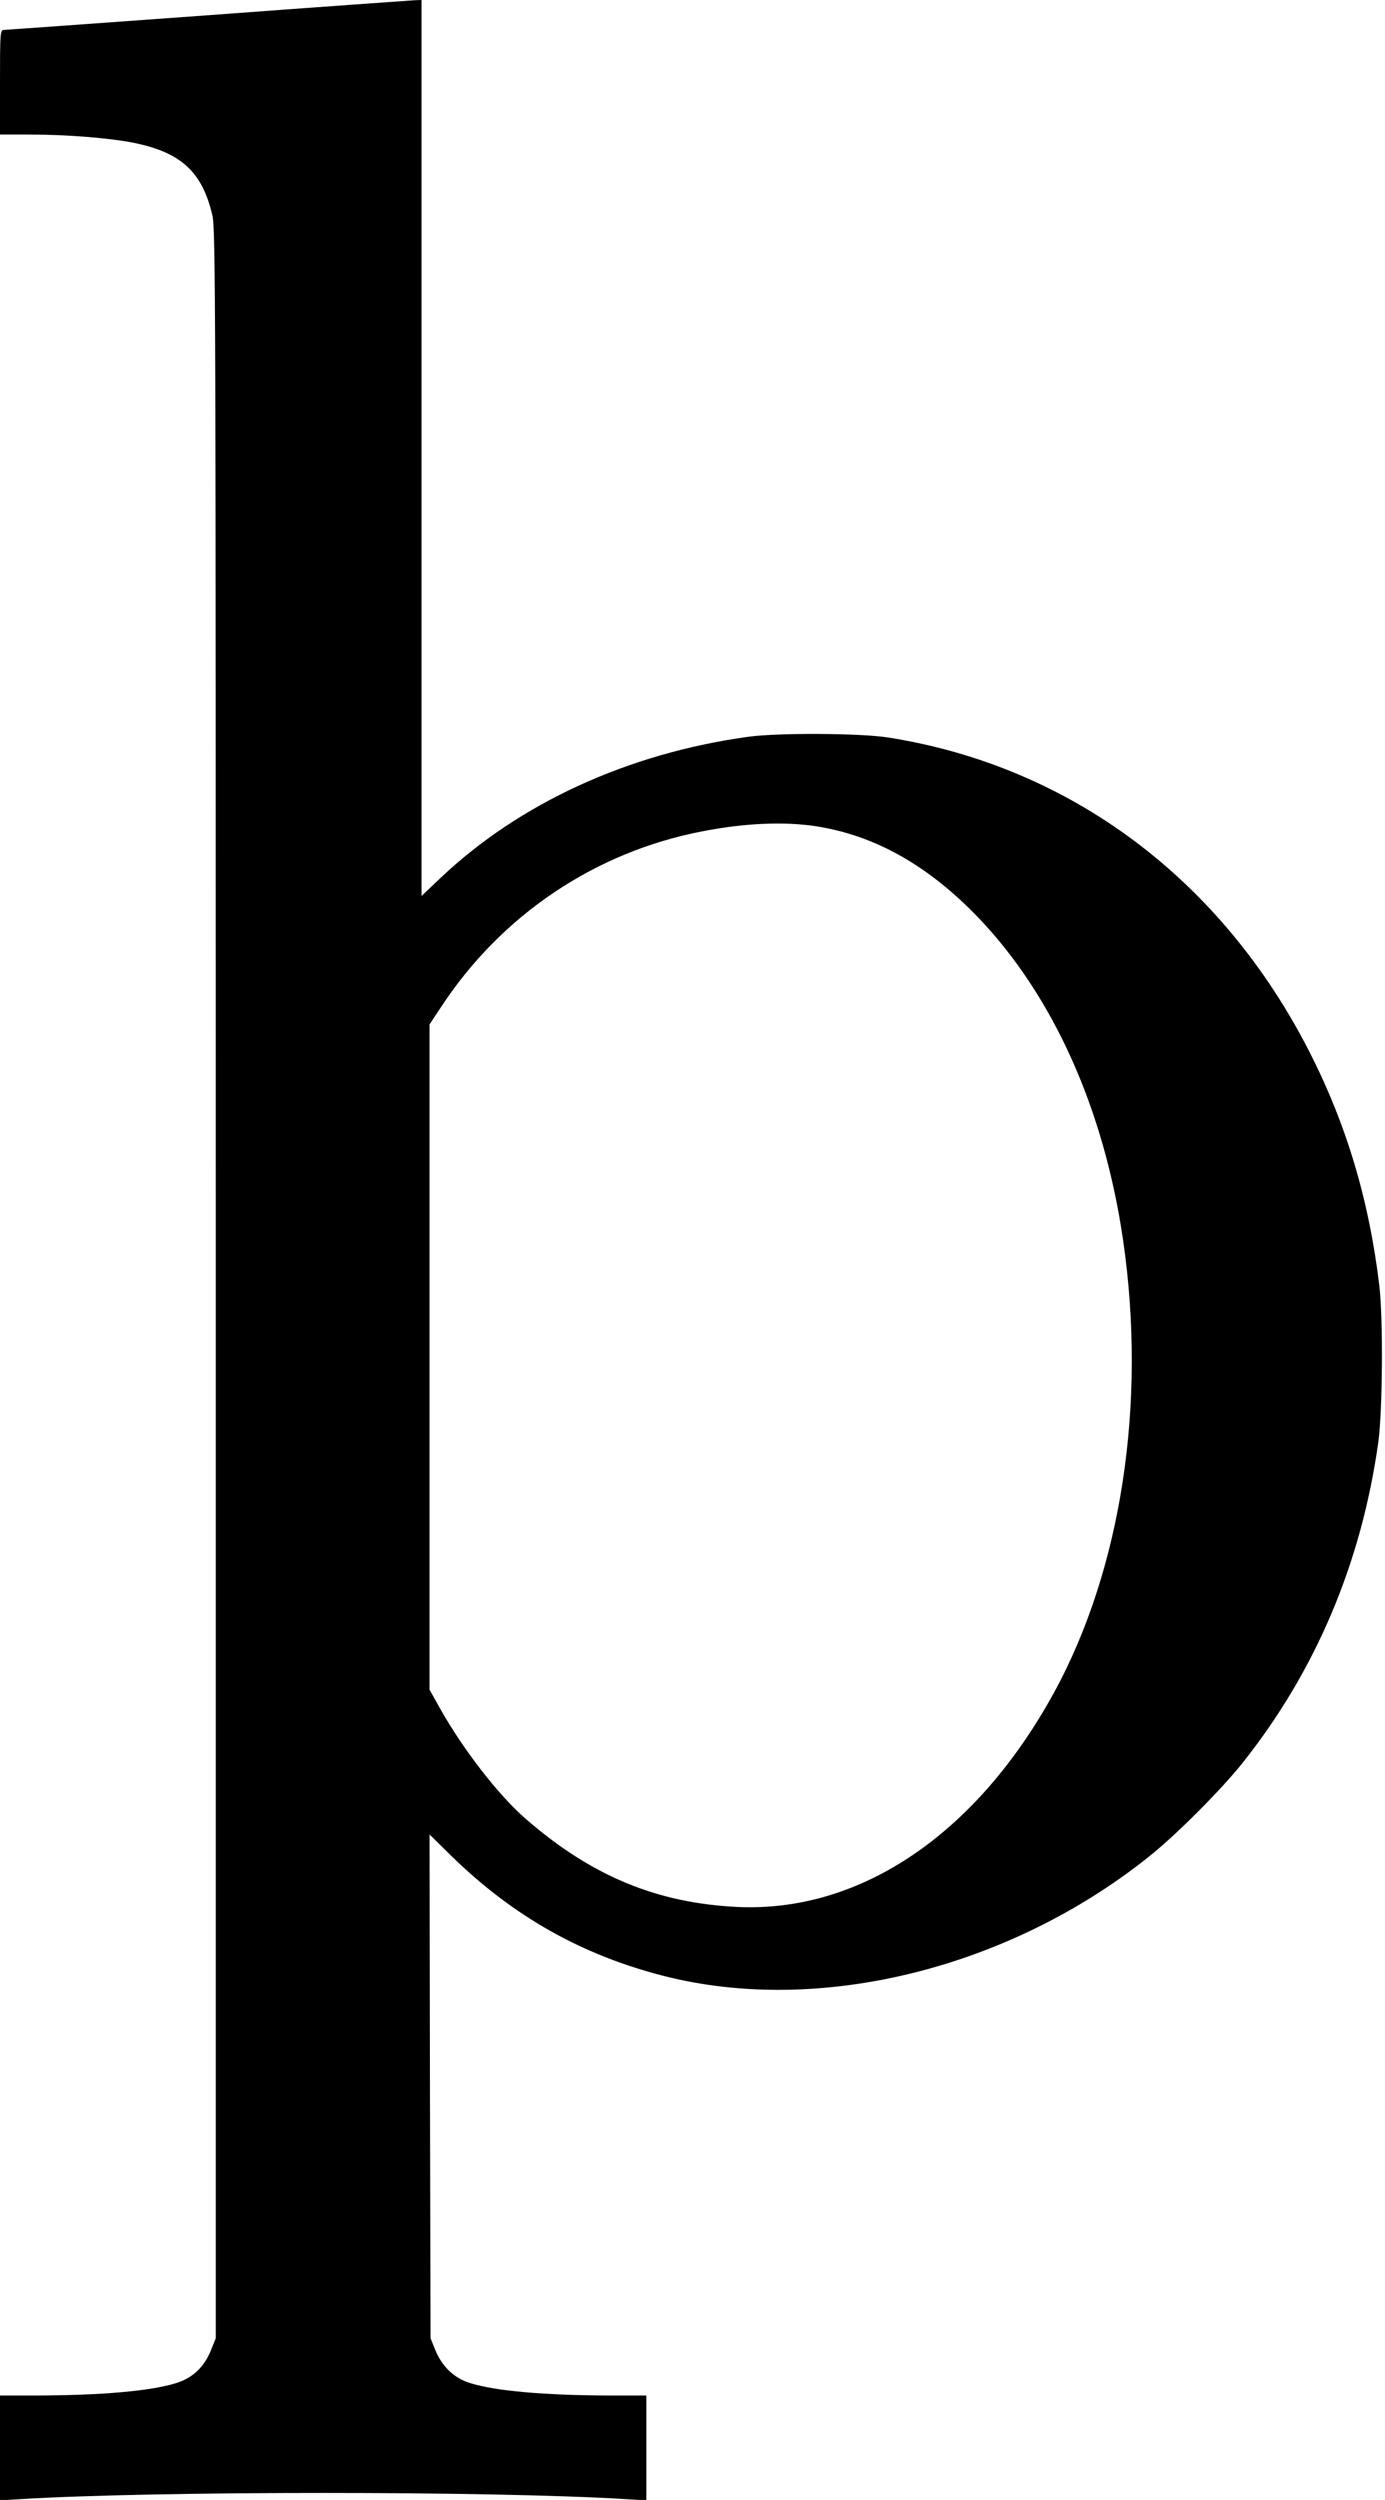 <?xml version="1.0" standalone="no"?>
<!DOCTYPE svg PUBLIC "-//W3C//DTD SVG 20010904//EN"
 "http://www.w3.org/TR/2001/REC-SVG-20010904/DTD/svg10.dtd">
<svg version="1.0" xmlns="http://www.w3.org/2000/svg"
 width="690pt" height="1245pt" viewBox="0 0 690 1245"
 preserveAspectRatio="xMidYMid meet">
<g transform="translate(0,1245) scale(0.1,-0.1)"
fill="#000000" stroke="none">
<path d="M1035 12374 c-550 -40 -1008 -73 -1017 -73 -17 -1 -18 -20 -18 -261
l0 -260 143 0 c190 0 400 -17 522 -41 237 -48 342 -144 393 -361 16 -68 17
-402 17 -5323 l0 -5250 -24 -59 c-33 -84 -92 -139 -173 -164 -127 -40 -374
-61 -695 -62 l-183 0 0 -261 0 -261 103 6 c669 41 2345 41 3015 0 l102 -6 0
261 0 261 -182 0 c-322 1 -569 22 -696 62 -79 24 -140 82 -174 166 l-23 57 -3
1254 -2 1255 112 -110 c307 -299 647 -490 1053 -594 773 -198 1718 34 2418
593 134 106 362 335 467 467 366 460 593 998 677 1600 21 158 24 610 5 775
-51 427 -163 802 -347 1164 -439 862 -1193 1425 -2099 1568 -138 22 -550 24
-696 4 -600 -82 -1142 -331 -1535 -703 l-95 -90 0 2231 0 2231 -32 -1 c-18 -1
-483 -34 -1033 -75z m3025 -4038 c297 -45 564 -195 816 -458 372 -390 624
-952 719 -1603 119 -816 -9 -1645 -347 -2260 -386 -701 -963 -1090 -1573
-1062 -403 19 -730 155 -1056 439 -135 117 -309 342 -423 543 l-56 100 0 1656
0 1657 58 88 c302 459 769 772 1302 874 210 41 403 49 560 26z"/>
</g>
</svg>
